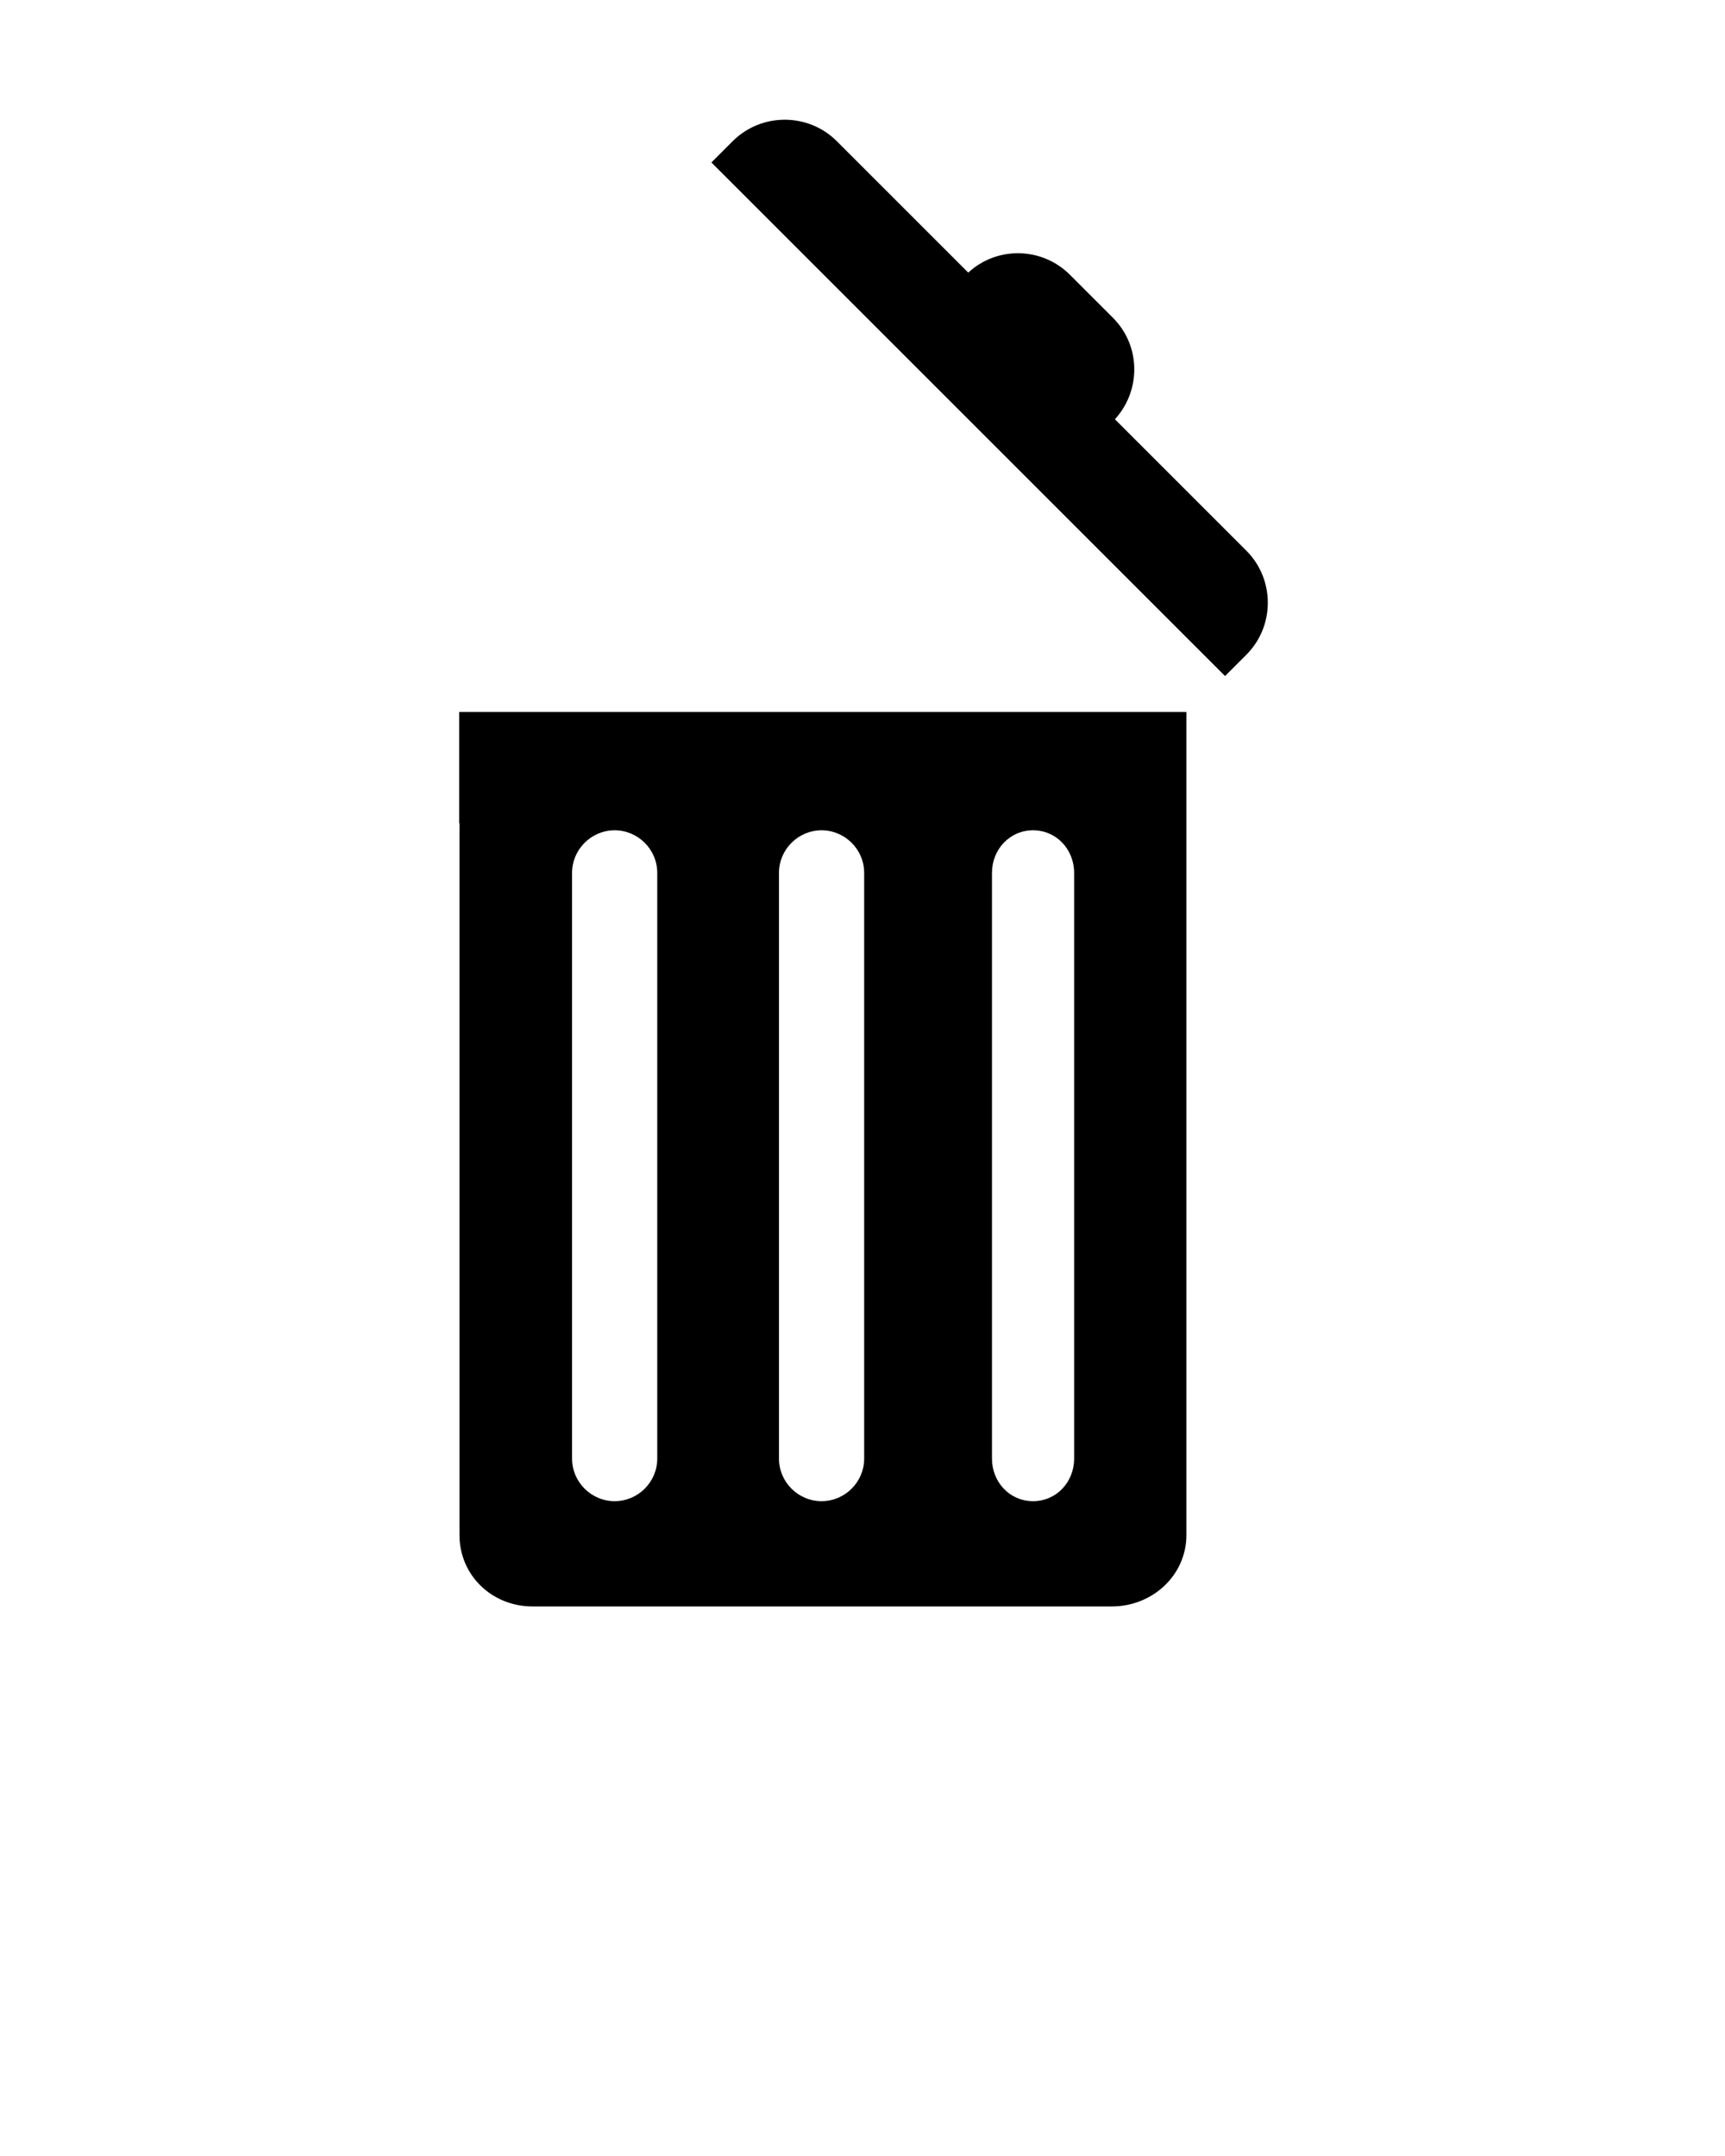<?xml version="1.0" encoding="UTF-8"?>
<svg id="Layer_1" xmlns="http://www.w3.org/2000/svg" version="1.1" viewBox="0 0 566.9 708.7">
  <!-- Generator: Adobe Illustrator 29.0.1, SVG Export Plug-In . SVG Version: 2.1.0 Build 192)  -->
  <defs>
    <style>
      .st0 {
        display: none;
      }
    </style>
  </defs>
  <g class="st0">
    <path d="M391.9,436.2c-29.3-11-54.4-30.4-72.5-56.1-18.5-26.3-28.3-57.2-28.3-89.5s16.5-81.5,46.6-110.9c6.9-6.7,9-17,5.4-25.9-3.6-8.9-12.2-14.7-21.8-14.8-.3,0-.5,0-.8,0-47.6,0-92.4,18.5-126.1,52.2s-52.2,78.5-52.2,126.1,18.5,92.4,52.2,126.1,78.5,52.2,126.1,52.2,49.9-5.2,72.8-15.5c8.8-3.9,14.3-12.8,14-22.4-.3-9.6-6.4-18.1-15.4-21.5Z"/>
  </g>
  <g class="st0">
    <path d="M444.7,180.5c-53.5-53.5-140.1-53.3-193.7.2-43.1,43.1-51.4,107.9-25,159.5l-92.4,92.4c-16.4,16.4-16.4,43.1,0,59.5s43.1,16.4,59.5,0l92.3-92.3c51.5,26.5,116.2,18,159.4-25.2,53.5-53.5,53.3-140.5-.2-194.1ZM289.8,335.4c-32-32-32-83.9,0-115.9s83.9-32,115.9,0,32,83.9,0,115.9-83.9,32-115.9,0Z"/>
  </g>
  <g class="st0">
    <g>
      <path d="M380.9,138.5c-18.1,0-34.7,6.2-47.9,16.5-1.7,1-3.2,2.3-4.5,3.8-2.6,3-4.1,7-4.1,11.2,0,6.8,4,12.8,9.7,15.6,1.2.6,2.4,1,3.7,1.3,33.6,12.7,62.2,35.6,82.1,64.9.5.9,1,1.7,1.7,2.5,3.2,4,8.1,6.6,13.6,6.6s11.2-3,14.3-7.6c.8-1.2,1.4-2.5,1.9-3.8,4.8-10.1,7.4-21.3,7.4-33.2,0-43-34.9-77.9-77.9-77.9Z"/>
      <path d="M132.3,253.8c1-1.1,1.9-2.4,2.6-3.8,20-28.7,48.5-51.1,81.8-63.5,1.1-.3,2.2-.7,3.2-1.2,5.9-2.8,10-8.8,10-15.8s-1.8-8.9-4.8-12.1c-1-1.1-2.2-2-3.4-2.8-13.2-10.2-29.7-16.3-47.6-16.3-43,0-77.9,34.9-77.9,77.9s2.3,21.2,6.3,30.6c.5,1.9,1.4,3.6,2.5,5.2,3.2,4.5,8.4,7.5,14.3,7.5,5.2,0,9.9-2.3,13.1-5.9Z"/>
      <path d="M421,429.9l-7.2-7.2c11.9-22,18.7-47.3,18.7-74.1,0-86-69.8-155.8-155.8-155.8s-155.8,69.7-155.8,155.8,6.9,52.4,19,74.6l-6.7,6.7c-17.1,17.1-17.1,44.8,0,61.9,17.1,17.1,44.8,17.1,61.9,0l6.6-6.6c22.2,12.2,47.8,19.2,75,19.2s53.1-7.1,75.4-19.5l6.9,6.9c17.1,17.1,44.8,17.1,61.9,0,17.1-17.1,17.1-44.8,0-61.9ZM292,343.1v1.1c0,9.6-7.3,17.4-16.9,17.4s.1.2,0,.2c0,0,.1.2,0,.2h-67.2c-9.8,0-17.1-8.4-17.1-18.2v-.7c0-9.8,7.3-18.1,17.1-18.1h49.9v-80.5c0-9.6,7.4-17.4,17-17.4s17,7.8,17,17.4v98.5Z"/>
    </g>
  </g>
  <g class="st0">
    <path d="M480.1,310.3c0,0,0-.1,0-.2l-166.8-167-3.5-3.4c-3-2.3-6.7-3.6-10.7-3.6s-8,1.4-11,3.8l-2.9,2.9-165.4,165.8c-1.7,1.2-3.3,2.7-4.5,4.4-2,2.9-3.3,6.4-3.3,10.1v162.1c0,9.9,8.2,17.9,18,17.9h121v-74s0,0,0,0c0,0,0-1,0-1.1,0-9.9,8.8-18.3,18.8-18.3s-1.7-.3,1.3-.3v-1.3h55v1.3s.6,0,.3,0c9.2,0,16.7,6.9,18.7,15.9v77.9h121.9c10,0,19.1-7.9,19.1-17.9v-162.1c0-5-2.6-9.5-5.9-12.7Z"/>
  </g>
  <g class="st0">
    <g>
      <path d="M330.5,293.1c8.7,0,15.5-7,15.5-15.7v-16.2c0-8.7-6.8-15.7-15.5-15.7s-15.5,7-15.5,15.7v16.2c0,8.7,6.8,15.7,15.5,15.7Z"/>
      <path d="M248.5,245.5c-8.7,0-15.5,7-15.5,15.7v16.2c0,8.7,6.8,15.7,15.5,15.7s15.5-7,15.5-15.7v-16.2c0-8.7-6.8-15.7-15.5-15.7Z"/>
      <path d="M367.3,381.9c-.9-.8-1.8-1.6-2.7-2.3-7.4-6.3-16.1-12.6-25.3-18,3.7-2.6,7.4-5.1,11-7.8,12.4-9.5,20.7-17.3,26.5-23.9,1.2-1.5,2.3-2.8,3.3-4.2.7-.8,1.4-1.6,2.2-2.4.3-.4.6-.7.9-1.1,2-2.4,3.8-5,4.8-7.9.6-1.6,1.1-3.2,1.1-4.8s.5-3.1.5-6.9c0-5.7.5-12.9.5-12.9v-18.6c0-.4-.4-.7-.3-1.1,1.1-5.9,5.1-13.1,7-20.8.4-1.6.6-3.2.7-4.8h-.4c.8-5.7.8-11.4,0-17-8.6-56.4-52-91.8-104.1-91.8s-97.1,37.1-104.5,95.2c-.6,4.5-.6,9.1-.2,13.7h0c0,.7.2,1.4.3,2.1,1.4,8.8,7,17,7.9,23.6,0,.6,0,1.3-.1,1.9h-.2s0,19.9,0,19.9c0,3.6,0,7.1,0,10.7,0,2,.1,4,.3,6,.1,2,.6,4.1,1.4,5.7,1.1,2.9,2.9,5.5,4.8,7.9.3.4.6.7.9,1.1.5.6,1,1.1,1.6,1.7,2.2,3.3,5,6.4,8.6,10.1,6.7,6.7,15.8,14.6,28.7,23.9,0,0-.1,0-.2,0,1,.7,2.1,1.5,3.1,2.2-8.8,5.2-17.6,11.4-25.8,18.4-12.5,10.5-23.2,22.1-30.7,33.6-9,13.7-13.7,26.9-13.7,39.3v41.6c0,5.8,5,9.8,10.8,9.8h213c5.8,0,11.2-4,11.2-9.8v-36.8c0-28-21.7-56.9-42.7-75.6ZM272.9,354.6c-9.7-7.3-19.9-14-29.5-21.5-4.8-3.7-9.4-7.7-13.7-11.9-2.3-2.3-4.9-4.6-7.2-7.3-1.5-1.9-2.9-3.9-3.7-6.1-.6-1.2-.4-2.9-.5-4.4-.3-4.3.6-8.7.6-13v-46.5c0-19.8,15.6-35.1,34.5-35.1s4.7.3,7.2.8c11.1,2.4,22.3,4.1,33.7,4,10.4,0,20.5-1.8,30.5-4,0,0,.1,0,.2,0,2.5-.5,5.2-.8,7.6-.8,18.9,0,35.3,15.3,35.3,35.1v44.8s-.2,15.3-.2,15.4c0,1.3-.5,2.5-.9,3.8-.8,2.2-2.3,4.3-3.8,6.1-1.4,1.7-3,3.2-4.3,4.7-4.3,4.7-9,9-14,12.9-10.3,8.2-21.6,15.2-32.3,23.1-5.3,4-12.4,6.2-19.8,6.4-7.4-.2-14.5-2.4-19.8-6.4Z"/>
    </g>
  </g>
  <g class="st0">
    <g>
      <path d="M325.5,274.9c8.1,0,14.5-6.6,14.5-14.7v-15.2c0-8.1-6.4-14.7-14.5-14.7s-14.5,6.6-14.5,14.7v15.2c0,8.1,6.4,14.7,14.5,14.7Z"/>
      <path d="M407,388v-137c0-63.8-52-115.4-115.7-115.4s-.3,0-.4,0c-.1,0-.3,0-.4,0-63.8,0-115.5,51.7-115.5,115.4v137c10-3.9,20.2-6.1,31.3-6.1s7.5.3,11.1.7c-11.8,10.1-21.8,21.1-29,32-8.8,13.5-13.5,26.5-13.5,38.7v41c0,5.7,4.9,9.7,10.6,9.7h210c5.7,0,11.3-4,11.3-9.7v-36.2c0-27.6-21.6-56.1-42.3-74.5-.4-.3-.8-.6-1.2-.9,3.8-.5,7.9-.8,11.9-.8,11.1,0,21.6,2.2,31.6,6.1ZM363,228.6v56.5c0,14-52.2,47.5-52.2,47.5-5.2,3.9-11.8,6.1-19.8,6.1h0s-.2,0-.3,0c-6.4,0-12.6-1.8-17.6-5,0,0-.8-.6-2.7-1.6-7-4.6-50.4-34-50.4-46.9v-11.8c3-9.4,9-18.4,15-26.6v13.3c0,8.1,6.4,14.7,14.5,14.7s14.5-6.6,14.5-14.7v-15.2c0-7.7-5.5-13.9-13-14.6,11.2-9.6,24.7-17.7,39.5-24,.1,0,.6.1.6.2v-.3c11-4.1,20.7-7.4,31.6-9.7,20.5-4.4,40.4,11.2,40.4,32.2Z"/>
    </g>
  </g>
  <g class="st0">
    <path d="M491,392c0-8.2,6.6-15,14.8-15h22.3c-2.6-57-24.5-108.3-59.2-148.5l-15.2,15.1c-2.9,2.9-6.7,4.3-10.5,4.3s-7.6-1.5-10.5-4.4c-5.8-5.8-5.8-15.2,0-21l15.9-15.5c-39.5-35.9-90.7-59.2-146.7-63.3v22.3c0,8.2-6.8,14.8-15,14.8s-15-6.6-15-14.8v-22.7c-56,2.7-108.4,24.7-148.6,59.4l16,16.1c5.8,5.8,5.7,15.2,0,21-2.9,2.9-6.7,4.3-10.5,4.3s-7.6-1.4-10.5-4.3l-16.4-16.3c-35.9,39.5-59.1,91.3-63.1,147.3h22c8.2,0,14.8,6.8,14.8,15s-6.6,15-14.8,15h-22.3c1.6,31,9.2,61.7,21.8,89.2,0,0,1.1,2.1,1.4,2.7,3.1,5.8,7.8,8.1,13.8,8.1h414.7c6.2,0,11.7-3.2,14.6-8.2.2-.4,1.2-2.6,1.4-2.8,0,0,0,.3,0,.3,11.8-25.8,19.3-54.2,21.5-83.2h-21.9c-8.2,0-14.8-6.8-14.8-15ZM396.3,295.3l-58,111.2c-2.7,8.3-7.4,16.1-14,22.7-10.9,10.9-25.5,17-41,17s-30-6-41-17c-22.6-22.6-22.6-59.4,0-82,6.1-6.1,13.3-10.6,21.2-13.5.1,0,.2-.1.3-.2l112.5-58.2c5.7-3,12.8-1.9,17.3,2.7,4.6,4.6,5.6,11.6,2.6,17.3Z"/>
  </g>
  <g class="st0">
    <g>
      <path d="M536.7,442.2l-63.3-99.3c33.3-40.2,38.9-99.1,9.3-145.6-23.6-37-63.5-57.3-104.3-57.3s-45.6,6.3-66.2,19.4c-57.6,36.7-74.7,113.3-38,170.9,23.6,37,63.4,57.3,104.2,57.3s20.7-1.3,31-4l63.4,99.4c7.2,11.3,19.5,17.5,32,17.5s14-1.9,20.4-6c17.7-11.3,22.9-34.7,11.6-52.4ZM418.3,326.1c-12.3,7.9-26.1,11.6-39.7,11.6-24.4,0-48.3-12.1-62.4-34.2-22-34.4-11.8-80.1,22.6-102.1,12.3-7.9,26.1-11.6,39.7-11.6,24.4,0,48.3,12.1,62.4,34.2,22,34.4,11.8,80.1-22.6,102.1Z"/>
      <path d="M399.5,406.9c-7,1-14.3,1.6-21.4,1.6s-16.1-.7-25.1-2.1v94.7h107.6c-2-2-3.8-4.4-5.5-7l-55.7-87.1Z"/>
      <path d="M421.9,233h-51.4c-9.4,0-17.6,7.6-17.6,17.1v60.6c8,4.1,16.4,6.3,25.4,6.3s20.1-2.9,28.6-8.3c12-7.6,20.3-19.5,23.4-33.3,3.1-13.9.6-28.1-7.1-40.1-.5-.7-.9-1.1-1.4-2.1Z"/>
      <path d="M256.4,341.5c-20.7-32.5-27.4-71-19-108.7,8.3-37.4,30.6-68.8,62.7-89.8h-82.3c-9.4,0-16.8,7.2-16.8,16.6v341.4h124v-102.6c-28-11-51.8-30.6-68.6-56.9Z"/>
      <path d="M155.5,368h-89c-9.4,0-17.6,7.6-17.6,17v116h123v-116c0-9.4-7-17-16.5-17Z"/>
    </g>
  </g>
  <g class="st0">
    <path d="M475.9,281.2c-1.9-8.4-10.1-13.3-18.4-10.8l-22.5,6.7c-2.9-9.6-6.7-18.8-11.4-27.4l20.6-11.1c7.6-4.1,10-13.4,5.4-20.7,0,0-10.4-16.3-23.2-29.2-12.8-12.8-29-23.1-29-23.1-7.3-4.6-16.6-2.2-20.6,5.4l-11.1,20.6c-8.6-4.7-17.8-8.5-27.4-11.4l6.6-22.3c2.5-8.2-2.4-16.5-10.8-18.4,0,0-18.9-4.2-37.1-4.2s-36.8,4.2-36.8,4.2c-8.4,1.9-13.3,10.1-10.8,18.4l6.6,22.3c-9.6,2.9-18.8,6.7-27.5,11.4l-11-20.4c-4.1-7.6-13.4-10-20.7-5.4,0,0-16.3,10.4-29.2,23.2-12.8,12.8-23.1,29-23.1,29-4.6,7.3-2.2,16.6,5.4,20.6l20.4,11.1c-4.7,8.7-8.5,17.9-11.4,27.5l-22.2-6.6c-8.2-2.5-16.5,2.4-18.4,10.8,0,0-4.2,18.9-4.2,37.1s4.2,36.8,4.2,36.8c1.9,8.4,10.1,13.3,18.4,10.8l22.3-6.6c2.9,9.6,6.7,18.8,11.4,27.5l-20.4,11c-7.6,4.1-10,13.4-5.4,20.7,0,0,10.4,16.3,23.2,29.2,12.8,12.8,29,23.1,29,23.1,7.3,4.6,16.6,2.2,20.6-5.4l11.1-20.5c8.7,4.7,17.9,8.5,27.5,11.4l-6.6,22.3c-2.5,8.2,2.4,16.5,10.8,18.4,0,0,18.9,4.2,37.1,4.2s36.8-4.2,36.8-4.2c8.4-1.9,13.3-10.1,10.8-18.4l-6.7-22.4c9.6-2.9,18.8-6.7,27.4-11.4l11.1,20.5c4.1,7.6,13.4,10,20.7,5.4,0,0,16.3-10.4,29.2-23.2s23.1-29,23.1-29c4.6-7.3,2.2-16.6-5.4-20.6l-20.6-11.2c4.7-8.7,8.5-17.8,11.4-27.4l22.4,6.7c8.2,2.5,16.5-2.4,18.4-10.8,0,0,4.2-18.9,4.2-37.1,0-18.1-4.2-36.8-4.2-36.8ZM296.9,355.8c-20.7,0-37.6-16.8-37.6-37.6s16.8-37.6,37.6-37.6,37.6,16.8,37.6,37.6-16.8,37.6-37.6,37.6Z"/>
  </g>
  <g class="st0">
    <path d="M454,161.4c-26-26-68.3-26-94.3,0l-3.9,3.9-25.4,25.4-184.4,184.4c-1.9,1.9-2.8,4.3-2.9,6.7l-18.2,67.9-10.7,39.9c-.9,3.4,0,7,2.5,9.5,2.5,2.5,6.1,3.4,9.5,2.5l39.9-10.7s0,0,0,0l70-18.7c2.5-.7,4.7-2.3,5.9-4.5l182.7-182.7,25.4-25.4,3.9-3.9c26-26,26-68.3,0-94.3ZM166.4,470.6l-21.2-21.2,12.9-48.1,56.4,56.4-48.1,12.9ZM417.7,264.3l-66.6-66.6,11.6-11.6,66.6,66.6-11.6,11.6ZM450.8,225.3c-.2.9-.7,1.7-1.4,2.4-2,2-5.3,2-7.3,0-1.7-1.7-2-4.3-.8-6.3,4.4-13.3,2.5-27.6-7.7-38.3-.2-.2-.4-.5-.6-.7,0,0-.1,0-.2-.1-2-2-2-5.2,0-7.2s5.2-2,7.2,0c0,0,0,0,.1.1h0c.8.8,1.7,1.7,2.4,2.6.3.3.5.7.8,1,.5.6.9,1.1,1.4,1.7.3.4.6.9.9,1.3.4.5.7,1,1.1,1.5.3.5.6,1,.9,1.5.3.5.6,1,.8,1.5.3.6.5,1.1.8,1.7.2.5.5.9.7,1.4.3.6.5,1.2.7,1.8.2.4.4.9.5,1.3.2.7.4,1.3.6,2,.1.4.3.8.4,1.2.2.7.3,1.4.5,2.1,0,.4.2.8.3,1.2.1.7.3,1.5.4,2.2,0,.4.1.7.2,1.1,0,.8.2,1.5.2,2.3,0,.3,0,.7,0,1,0,.8,0,1.6,0,2.4,0,.3,0,.6,0,1,0,.8,0,1.6-.1,2.4,0,.3,0,.6,0,.9,0,.8-.2,1.6-.3,2.4,0,.3,0,.6-.1.9-.1.8-.3,1.6-.4,2.4,0,.3-.1.6-.2.9-.2.8-.4,1.6-.6,2.3,0,.3-.2.6-.2.9-.2.8-.5,1.5-.8,2.3,0,.3-.2.6-.3.8Z"/>
  </g>
  <g class="st0">
    <g>
      <g>
        <path d="M120,136.6c-9.6,0-17,7.8-17,17.5v67.3c0,9.4-4,15.5-11,19v-86.4c0-9.6-8.9-17.5-18.5-17.5s-18.5,7.8-18.5,17.5v86.2c-6-3.7-10-9.1-10-16.2v-69.9c0-9.6-7.4-17.5-17-17.5s-17,7.8-17,17.5v69.9c0,25.7,17,46.8,44,53.2v207.4c0,9.6,8.9,17.5,18.5,17.5s18.5-7.8,18.5-17.5v-207.3c27-6.2,45-27.4,45-55.9v-67.3c0-9.6-7.4-17.5-17-17.5Z"/>
        <path d="M552.3,138.1c-2-1.4-4-1.5-5.9-1.5-4,0-6.9,2.3-9.5,4.7-.7.6-68.6,71-68.6,184.6s9,24.1,19.2,24.1h34.5v134.6c0,9.6,7.4,17.5,17,17.5s17-7.8,17-17.5V154.2c0-1.5,1.7-12.4-3.7-16ZM522,232.9v80.1h-16.3c2.5-39,6.3-54.5,16.3-80.1Z"/>
      </g>
      <path d="M307.4,269.1c-46.8,0-85,38.1-85,85s38.1,85,85,85,85-38.1,85-85-38.1-85-85-85Z"/>
      <path d="M307.4,207.9c-80.7,0-146.2,65.4-146.2,146.2s65.4,146.2,146.2,146.2,146.2-65.4,146.2-146.2-65.4-146.2-146.2-146.2ZM307.4,460c-58.4,0-105.9-47.5-105.9-105.9s47.5-105.9,105.9-105.9,105.9,47.5,105.9,105.9-47.5,105.9-105.9,105.9Z"/>
    </g>
  </g>
  <g class="st0">
    <g>
      <path d="M202,169c0-15.5-12.5-28-28-28h-39c-15.5,0-28,12.5-28,28v39c0,15.5,12.5,28,28,28h39c15.5,0,28-12.5,28-28v-39h0Z"/>
      <path d="M202,306c0-15.5-12.5-28-28-28h-39c-15.5,0-28,12.5-28,28v39c0,15.5,12.5,28,28,28h39c15.5,0,28-12.5,28-28v-39h0Z"/>
      <path d="M202,439c0-15.5-12.5-28-28-28h-39c-15.5,0-28,12.5-28,28v39c0,15.5,12.5,28,28,28h39c15.5,0,28-12.5,28-28v-39h0Z"/>
      <path d="M489,189c0-15.4-12.5-28-28-28h-187.1c-15.4,0-28,12.5-28,28h0c0,15.5,12.5,28,28,28h187.1c15.4,0,28-12.5,28-28h0Z"/>
      <path d="M489,325c0-15.4-12.5-28-28-28h-187.1c-15.4,0-28,12.5-28,28h0c0,15.5,12.5,28,28,28h187.1c15.4,0,28-12.5,28-28h0Z"/>
      <path d="M489,458c0-15.4-12.5-28-28-28h-187.1c-15.4,0-28,12.5-28,28h0c0,15.5,12.5,28,28,28h187.1c15.4,0,28-12.5,28-28h0Z"/>
    </g>
  </g>
  <g class="st0">
    <g>
      <path d="M441.2,189h-26.2v23.9c0,24.2-18.8,43.9-43,43.9s-43-19.7-43-43.9v-23.9h-58v23.9c0,24.2-19.8,43.9-44,43.9s-44-19.7-44-43.9v-23.9h-24.8c-13.3,0-24.2,9.8-24.2,23.1v269.6c0,13.4,10.9,24.3,24.2,24.3h283c13.4,0,23.8-10.9,23.8-24.3V212.1c0-13.3-10.4-23.1-23.8-23.1ZM415,457h-232v-151h232v151Z"/>
      <path d="M226.5,237.3c13.5,0,24.5-10.9,24.5-24.4v-48.7c0-13.5-11-24.4-24.5-24.4s-24.5,10.9-24.5,24.4v48.7c0,13.5,11,24.4,24.5,24.4Z"/>
      <path d="M372,237.3c13.5,0,25-10.9,25-24.4v-48.7c0-13.5-11.5-24.4-25-24.4s-25,10.9-25,24.4v48.7c0,13.5,11.5,24.4,25,24.4Z"/>
    </g>
  </g>
  <g class="st0">
    <g>
      <path d="M373,161h-61.2c-.5-14-11.2-24-24.1-24h-19.9c-12.9,0-23.6,10-24.1,24h-61.2c-13.3,0-24.6,9.8-24.6,23.1v10.9h239v-10.9c0-13.3-10.7-23.1-24-23.1Z"/>
      <path d="M158,247.8v233.9c0,13.3,11.3,24.3,24.6,24.3h190.4c13.3,0,24-11,24-24.3V212h-239v35.8ZM333,264.1c0-7.7,6.3-14,14-14s14,6.3,14,14v192.5c0,7.7-6.3,14-14,14s-14-6.3-14-14v-192.5ZM263,264.1c0-7.7,6.3-14,14-14s14,6.3,14,14v192.5c0,7.7-6.3,14-14,14s-14-6.3-14-14v-192.5ZM195,264.1c0-7.7,6.3-14,14-14s14,6.3,14,14v192.5c0,7.7-6.3,14-14,14s-14-6.3-14-14v-192.5Z"/>
    </g>
  </g>
  <g>
    <path d="M409.6,181l-43.2-43.2c8.7-9.5,8.5-24.3-.7-33.4l-14.1-14.1c-9.2-9.2-24-9.4-33.4-.7l-43.2-43.2c-9.4-9.4-24.8-9.4-34.2,0l-7,7,168.8,168.8,7-7c9.4-9.4,9.4-24.8,0-34.2Z"/>
    <path d="M151,270.6v233.9c0,13.3,10.7,23.5,24,23.5h190.4c13.3,0,24.5-10.2,24.5-23.5V234h-239v36.6ZM326,286.9c0-7.7,5.8-14,13.5-14s13.5,6.3,13.5,14v192.5c0,7.7-5.8,14-13.5,14s-13.5-6.3-13.5-14v-192.5ZM256,286.9c0-7.7,6.3-14,14-14s14,6.3,14,14v192.5c0,7.7-6.3,14-14,14s-14-6.3-14-14v-192.5ZM188,286.9c0-7.7,6.3-14,14-14s14,6.3,14,14v192.5c0,7.7-6.3,14-14,14s-14-6.3-14-14v-192.5Z"/>
  </g>
  <g class="st0">
    <path d="M547.6,113c-4.4-6.5-12.3-9.7-20-8.1L32.9,210.1c-8,1.7-14,8.2-15.1,16.3-1.1,8.1,3,16,10.2,19.7l108.2,56.5.6,141.6c0,7.5,4.5,14.4,11.3,17.5,2.6,1.2,5.3,1.7,8,1.7,4.6,0,9.1-1.6,12.6-4.7l100-86.7,72.6,37.7c8.7,4.5,19.4,1.8,24.9-6.3l181.3-268.8c4.4-6.5,4.4-15.1,0-21.6ZM208.5,340.9l-41.9,79v-101.1c0,0,284.8-148.7,284.8-148.7l-242.9,170.8Z"/>
  </g>
</svg>